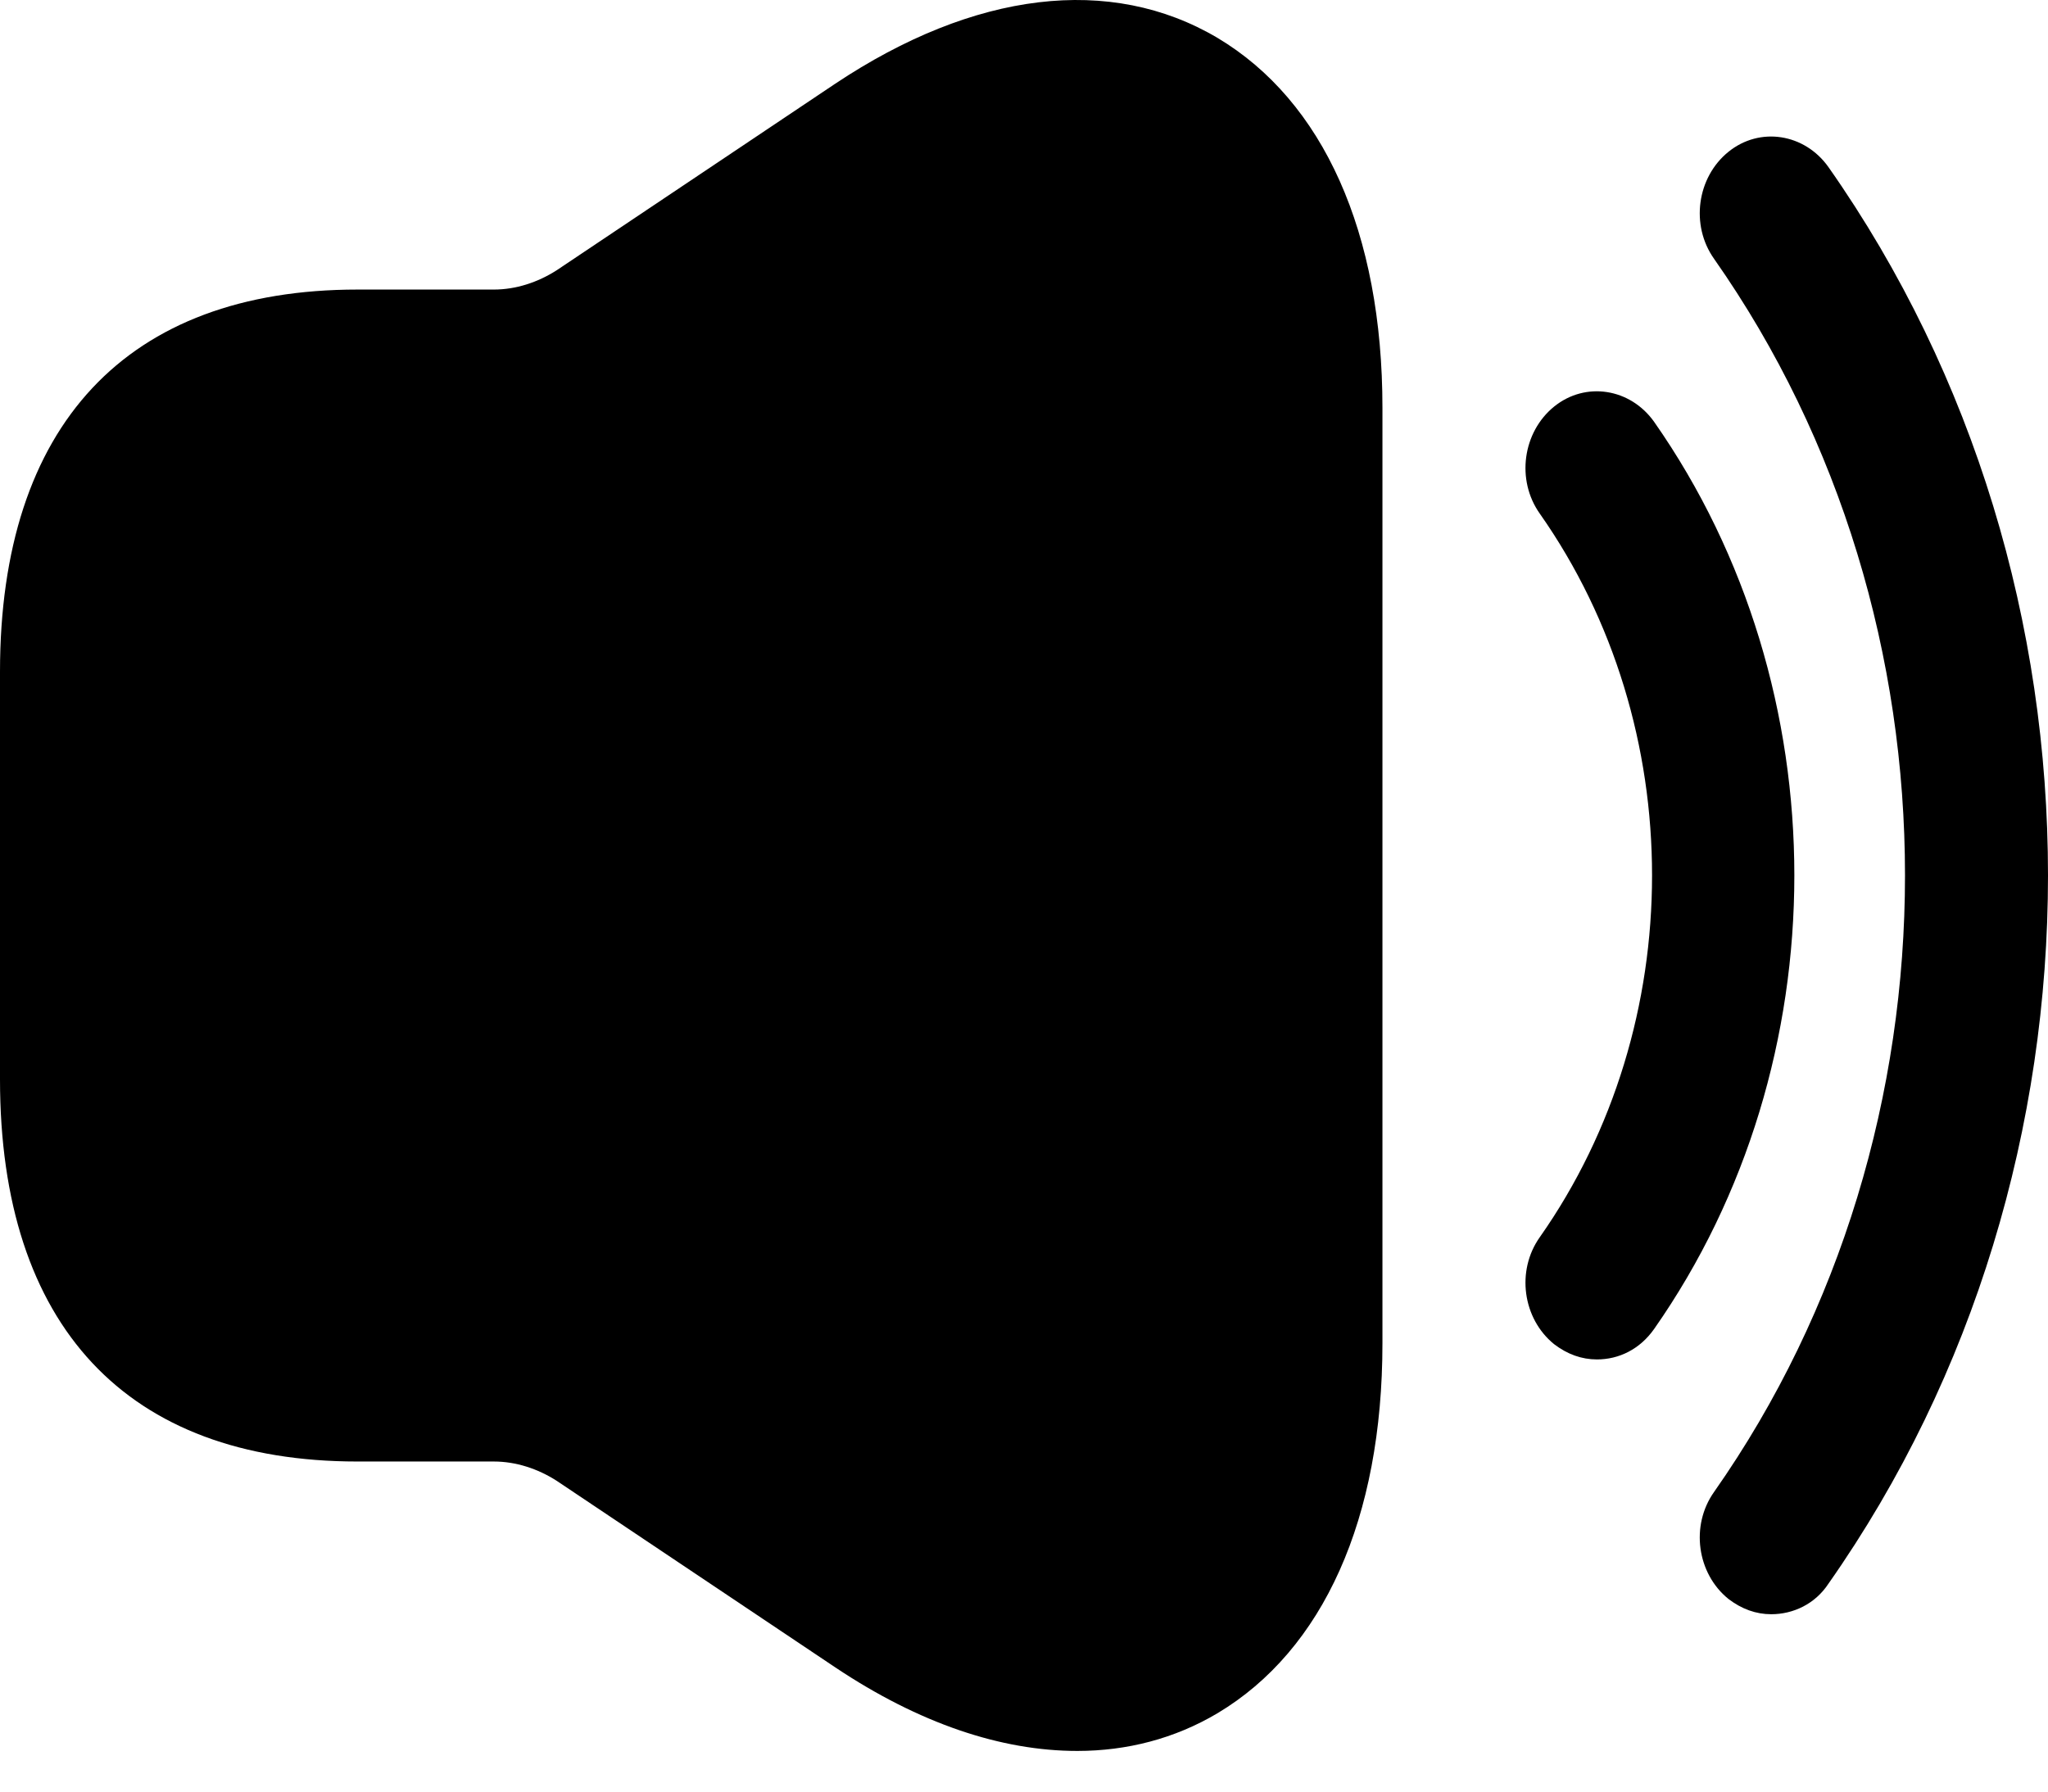 <svg  viewBox="0 0 48 42" fill="current" xmlns="http://www.w3.org/2000/svg">
<path d="M37.429 31.869C37.072 31.869 36.737 31.75 36.424 31.511C35.687 30.914 35.53 29.791 36.089 29.003C39.597 24.01 39.597 17.034 36.089 12.041C35.53 11.252 35.687 10.13 36.424 9.532C37.161 8.935 38.212 9.102 38.77 9.891C43.15 16.15 43.15 24.894 38.77 31.153C38.435 31.631 37.943 31.869 37.429 31.869Z" fill="current"/>
<path d="M41.514 37.842C41.157 37.842 40.822 37.722 40.509 37.483C39.772 36.886 39.615 35.763 40.174 34.975C46.14 26.47 46.14 14.573 40.174 6.068C39.615 5.28 39.772 4.157 40.509 3.56C41.246 2.962 42.297 3.13 42.855 3.918C49.715 13.689 49.715 27.354 42.855 37.125C42.542 37.603 42.028 37.842 41.514 37.842Z" fill="current"/>
<path d="M28.535 0.888C26.032 -0.594 22.837 -0.211 19.575 1.963L13.05 6.334C12.603 6.621 12.089 6.788 11.575 6.788H9.497H8.38C2.972 6.788 0 9.966 0 15.747V25.303C0 31.084 2.972 34.262 8.38 34.262H9.497H11.575C12.089 34.262 12.603 34.429 13.05 34.716L19.575 39.087C21.541 40.401 23.463 41.047 25.25 41.047C26.412 41.047 27.53 40.76 28.535 40.163C31.015 38.681 32.401 35.6 32.401 31.491V9.56C32.401 5.451 31.015 2.369 28.535 0.888Z" fill="current"/>
</svg>
